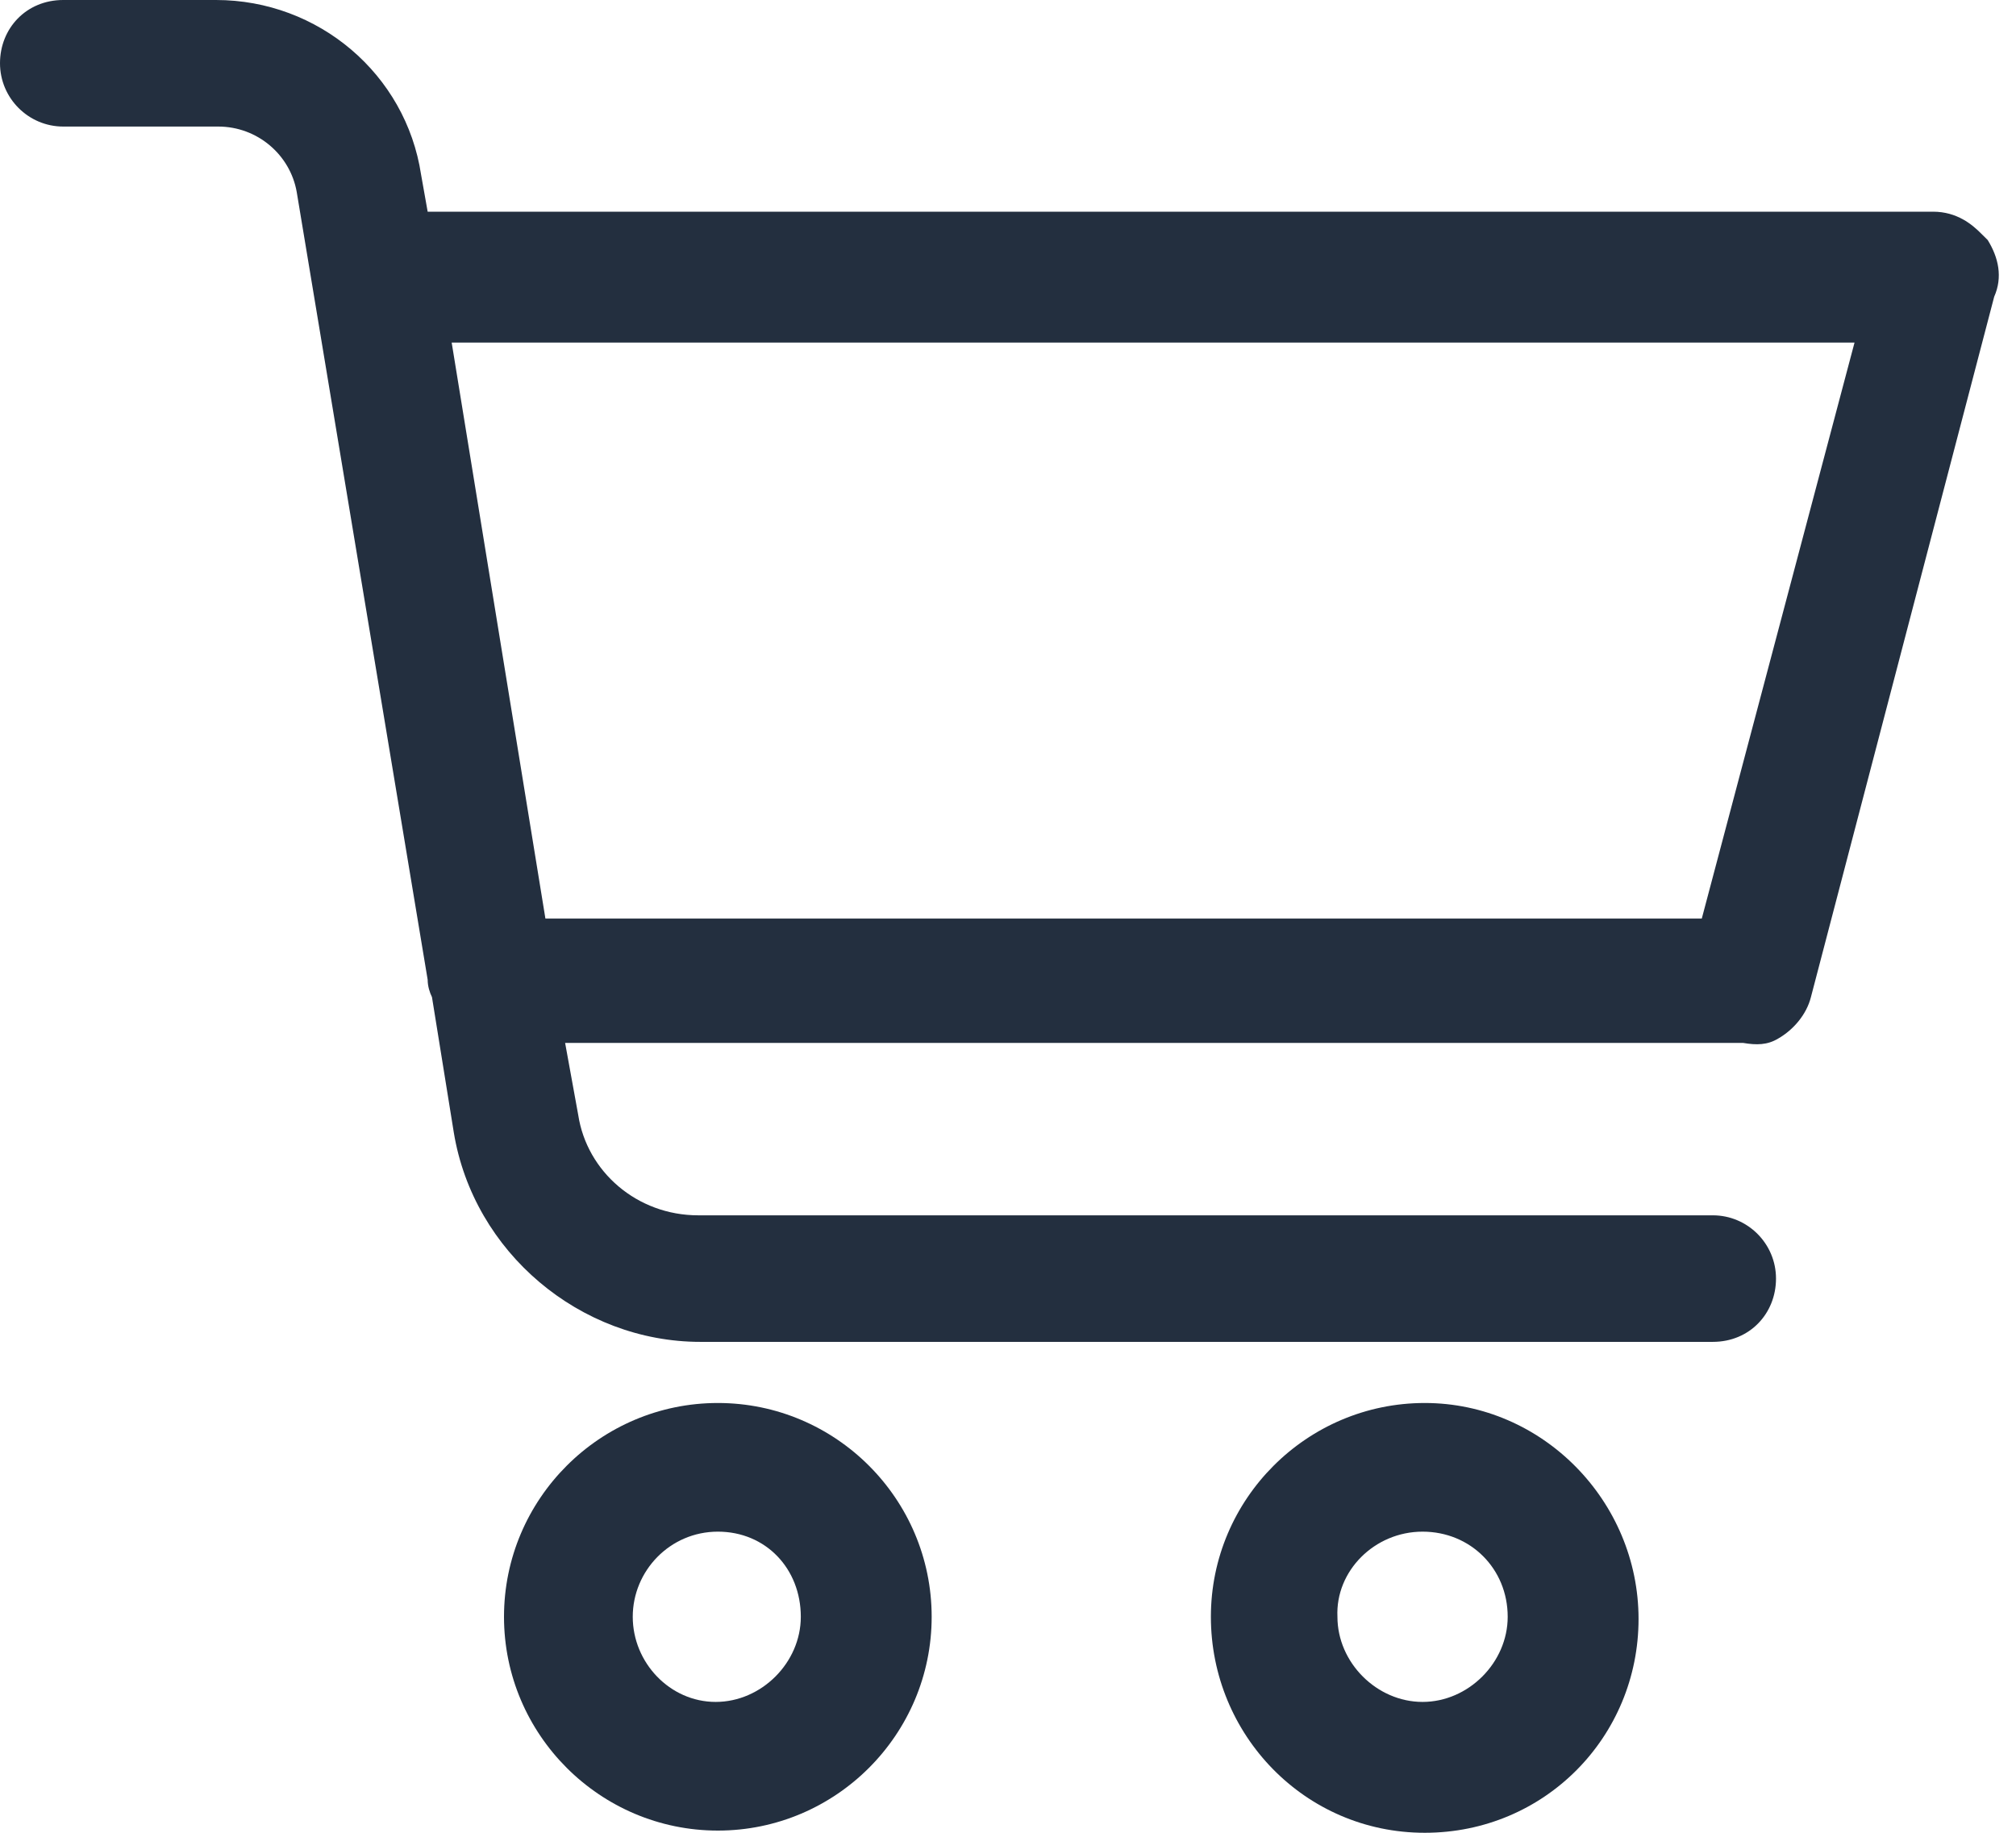 <svg width="22" height="20" viewBox="0 0 22 20" fill="none" xmlns="http://www.w3.org/2000/svg">
<path d="M21.691 2.619L21.619 2.548C21.524 2.452 21.357 2.31 21.095 2.31H4.667L4.595 1.905C4.429 0.81 3.476 0 2.357 0H0.69C0.286 0 0 0.31 0 0.69C0 1.071 0.31 1.381 0.69 1.381H2.381C2.81 1.381 3.167 1.69 3.238 2.095L4.667 10.691C4.667 10.762 4.69 10.833 4.714 10.881L4.952 12.357C5.167 13.667 6.333 14.643 7.643 14.643H18.691C19.095 14.643 19.381 14.333 19.381 13.952C19.381 13.571 19.071 13.262 18.691 13.262H7.619C6.952 13.262 6.405 12.786 6.31 12.167L6.167 11.381H19.024C19.167 11.405 19.286 11.405 19.405 11.333C19.571 11.238 19.714 11.071 19.762 10.881L21.762 3.238C21.857 3.024 21.809 2.81 21.691 2.619ZM20.238 3.738L18.571 10.024H5.952L4.929 3.738H20.238Z" fill="#232F3F"/>
<path d="M7.834 15.31C6.548 15.31 5.5 16.357 5.5 17.643C5.5 18.929 6.548 19.976 7.834 19.976C9.12 19.976 10.167 18.929 10.167 17.643C10.167 16.357 9.12 15.31 7.834 15.31ZM7.834 16.714C8.358 16.714 8.739 17.119 8.739 17.643C8.739 18.143 8.31 18.572 7.81 18.572C7.31 18.572 6.905 18.143 6.905 17.643C6.905 17.143 7.31 16.714 7.834 16.714Z" fill="#232F3F"/>
<path d="M15.548 15.31C14.262 15.31 13.214 16.357 13.214 17.643C13.214 18.929 14.238 20 15.548 20C16.857 20 17.881 18.952 17.881 17.667C17.881 16.381 16.833 15.31 15.548 15.31ZM15.524 16.714C16.048 16.714 16.453 17.119 16.453 17.643C16.453 18.143 16.024 18.572 15.524 18.572C15.024 18.572 14.595 18.143 14.595 17.643C14.572 17.143 15 16.714 15.524 16.714Z" fill="#232F3F"/>
</svg>
